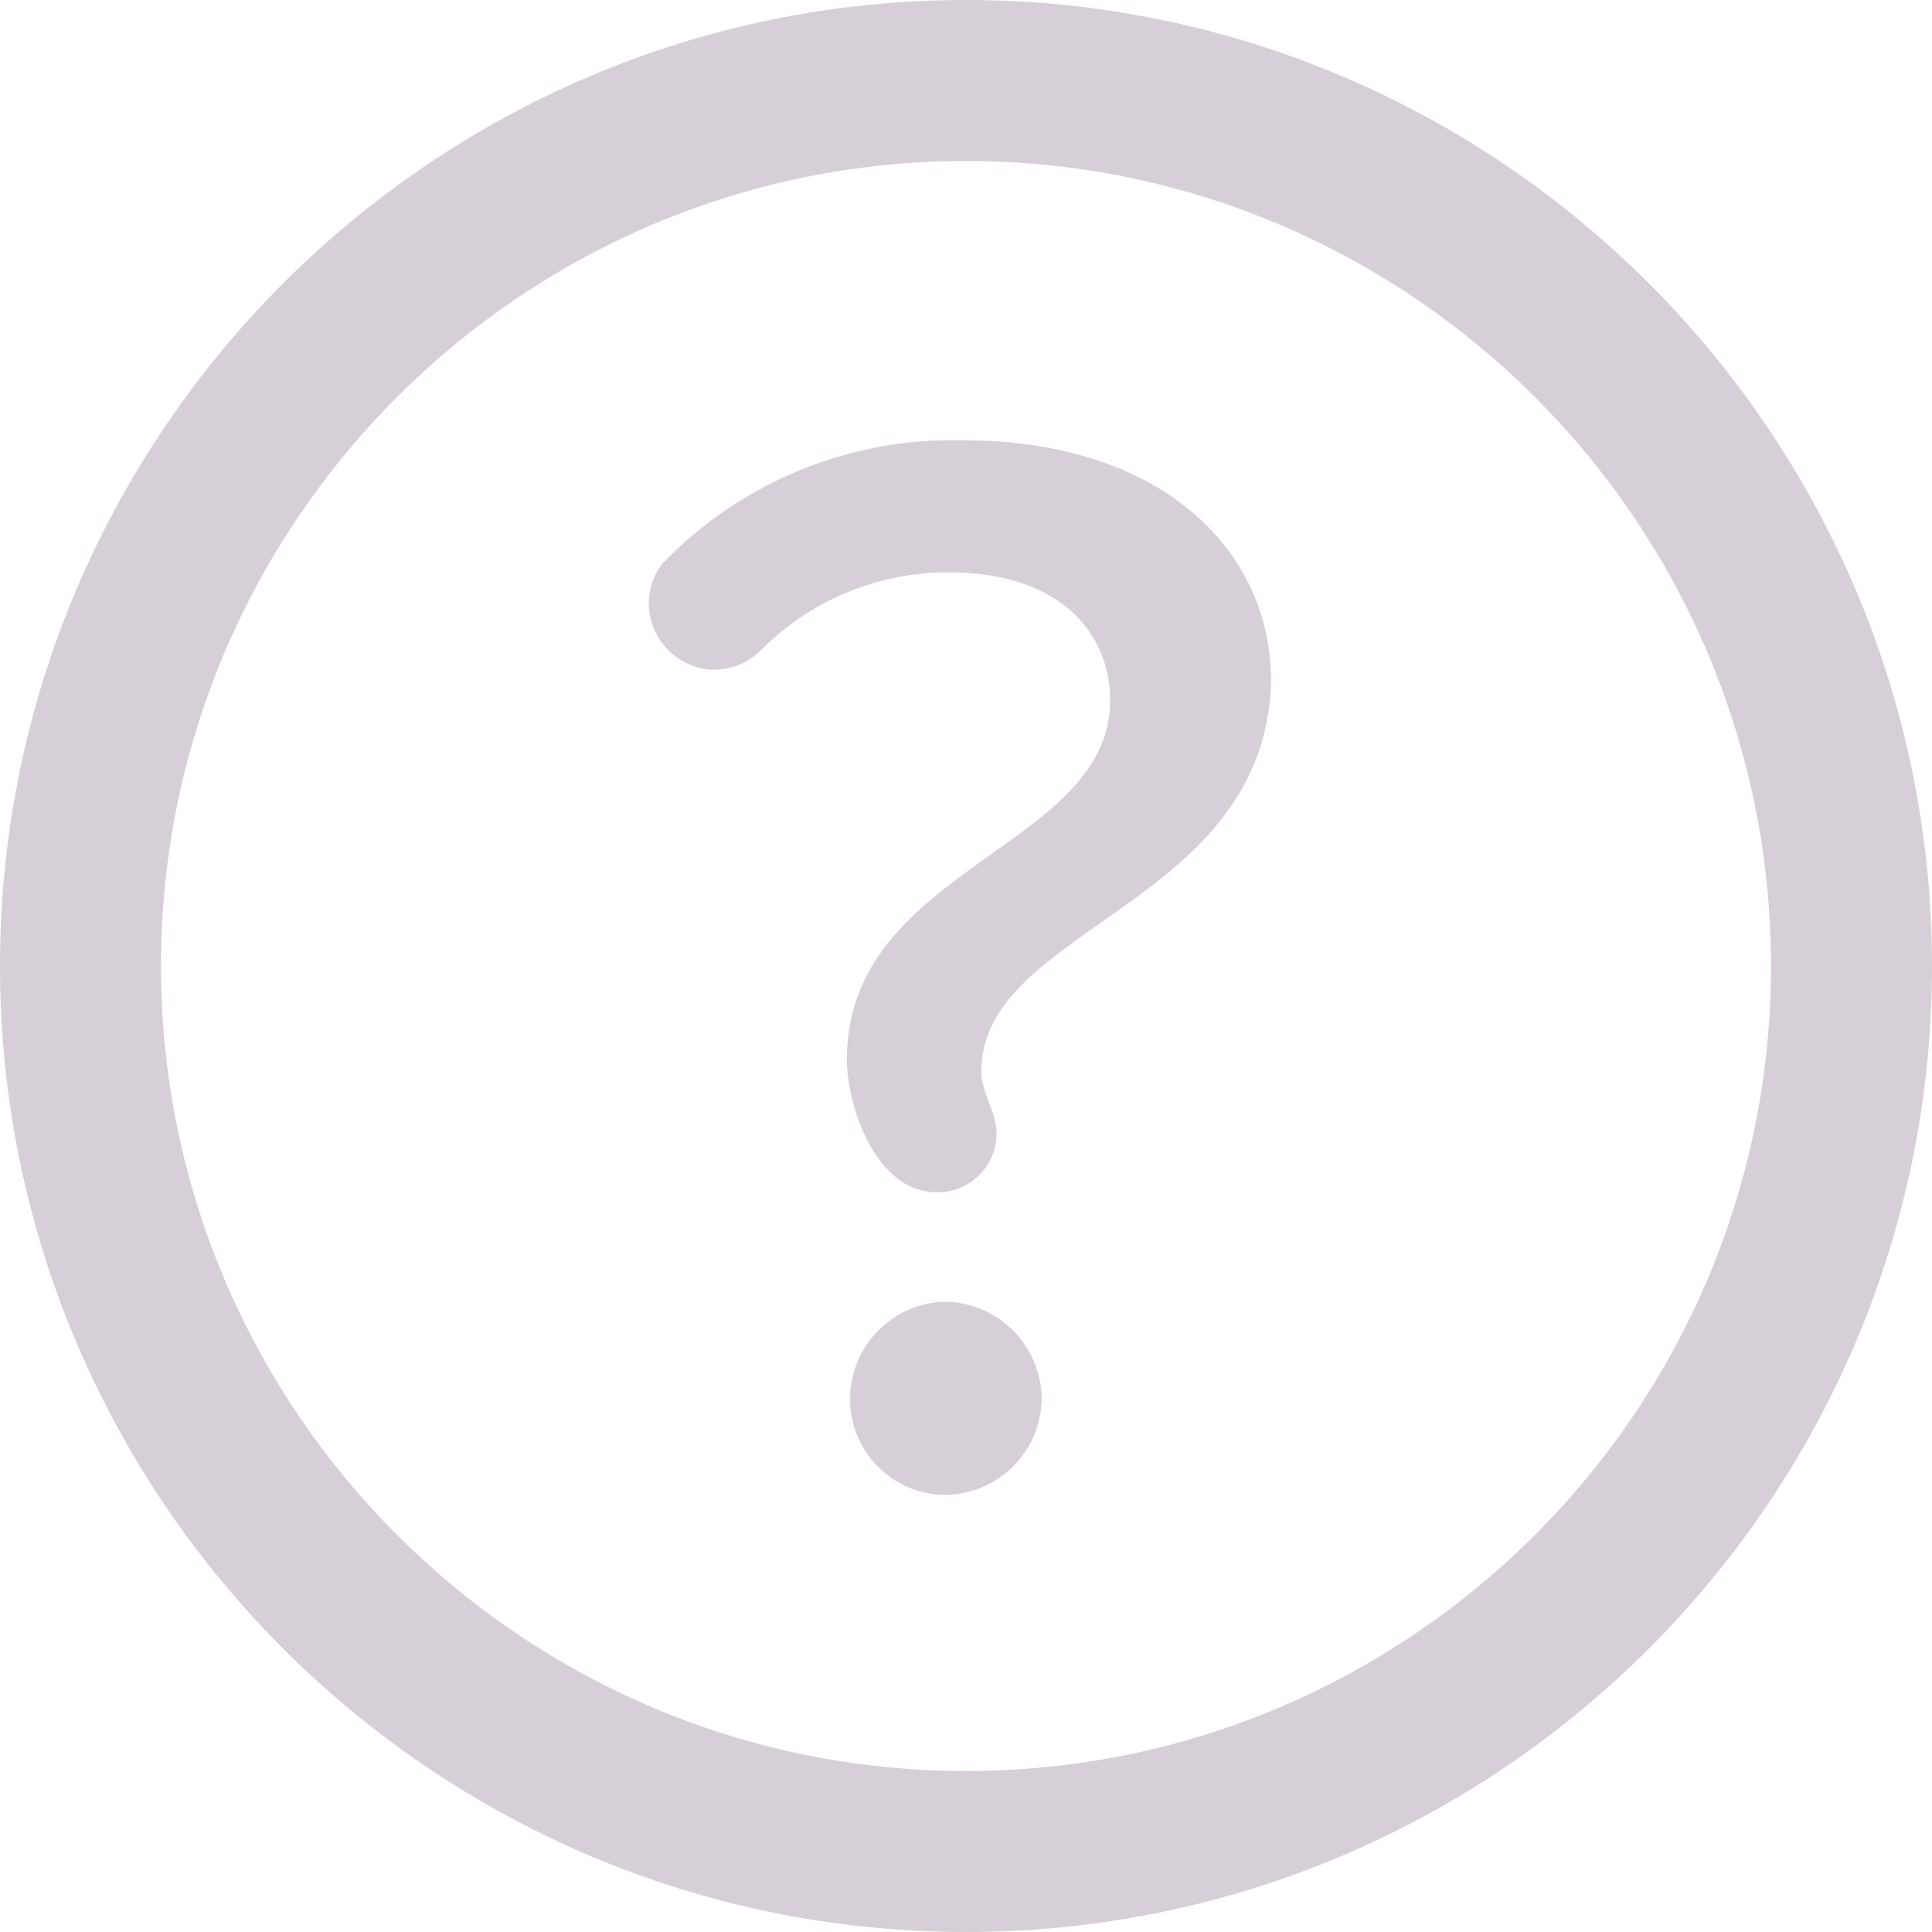 <?xml version="1.0"?>
<svg xmlns="http://www.w3.org/2000/svg" xmlns:xlink="http://www.w3.org/1999/xlink" version="1.1" id="Capa_1" x="0px" y="0px" viewBox="0 0 512 512" style="enable-background:new 0 0 512 512;" xml:space="preserve" width="512px" height="512px" class=""><g><g>
	<g>
		<path d="M256,0C114.837,0,0,114.837,0,256s114.837,256,256,256s256-114.837,256-256S397.163,0,256,0z M256,469.333    c-117.632,0-213.333-95.701-213.333-213.333S138.368,42.667,256,42.667S469.333,138.368,469.333,256S373.632,469.333,256,469.333z    " data-original="#000000" class="active-path" data-old_color="#000000" fill="#D7CFD7"/>
	</g>
</g><g>
	<g>
		<g>
			<path d="M250.667,344.96c-13.931,0.235-25.152,11.456-25.387,25.387c-0.021,0.427-0.021,0.875,0,1.301     c0.491,14.016,12.224,24.981,26.24,24.512h-0.853c14.08-0.235,25.387-11.712,25.387-25.813     C275.712,356.459,264.555,345.301,250.667,344.96z" data-original="#000000" class="active-path" data-old_color="#000000" fill="#D7CFD7"/>
			<path d="M255.573,116.693c-30.08-0.896-59.136,10.965-80,32.64c-2.411,3.029-3.691,6.805-3.627,10.667     c0.107,9.451,7.616,17.152,17.067,17.493c4.395,0.021,8.64-1.579,11.947-4.48c13.227-13.717,31.509-21.419,50.56-21.333     c28.8,0,42.667,15.573,42.667,33.92c0,39.253-69.76,44.16-69.76,95.147c0,12.373,7.68,35.2,23.68,35.2c0.128,0,0.277,0,0.427,0     c8.597,0,15.573-6.976,15.573-15.573c0-5.76-4.053-10.667-4.053-16.427c0-38.4,75.093-43.733,76.8-103.253     C336.853,144.427,306.133,116.693,255.573,116.693z" data-original="#000000" class="active-path" data-old_color="#000000" fill="#D7CFD7"/>
		</g>
	</g>
</g></g> </svg>
